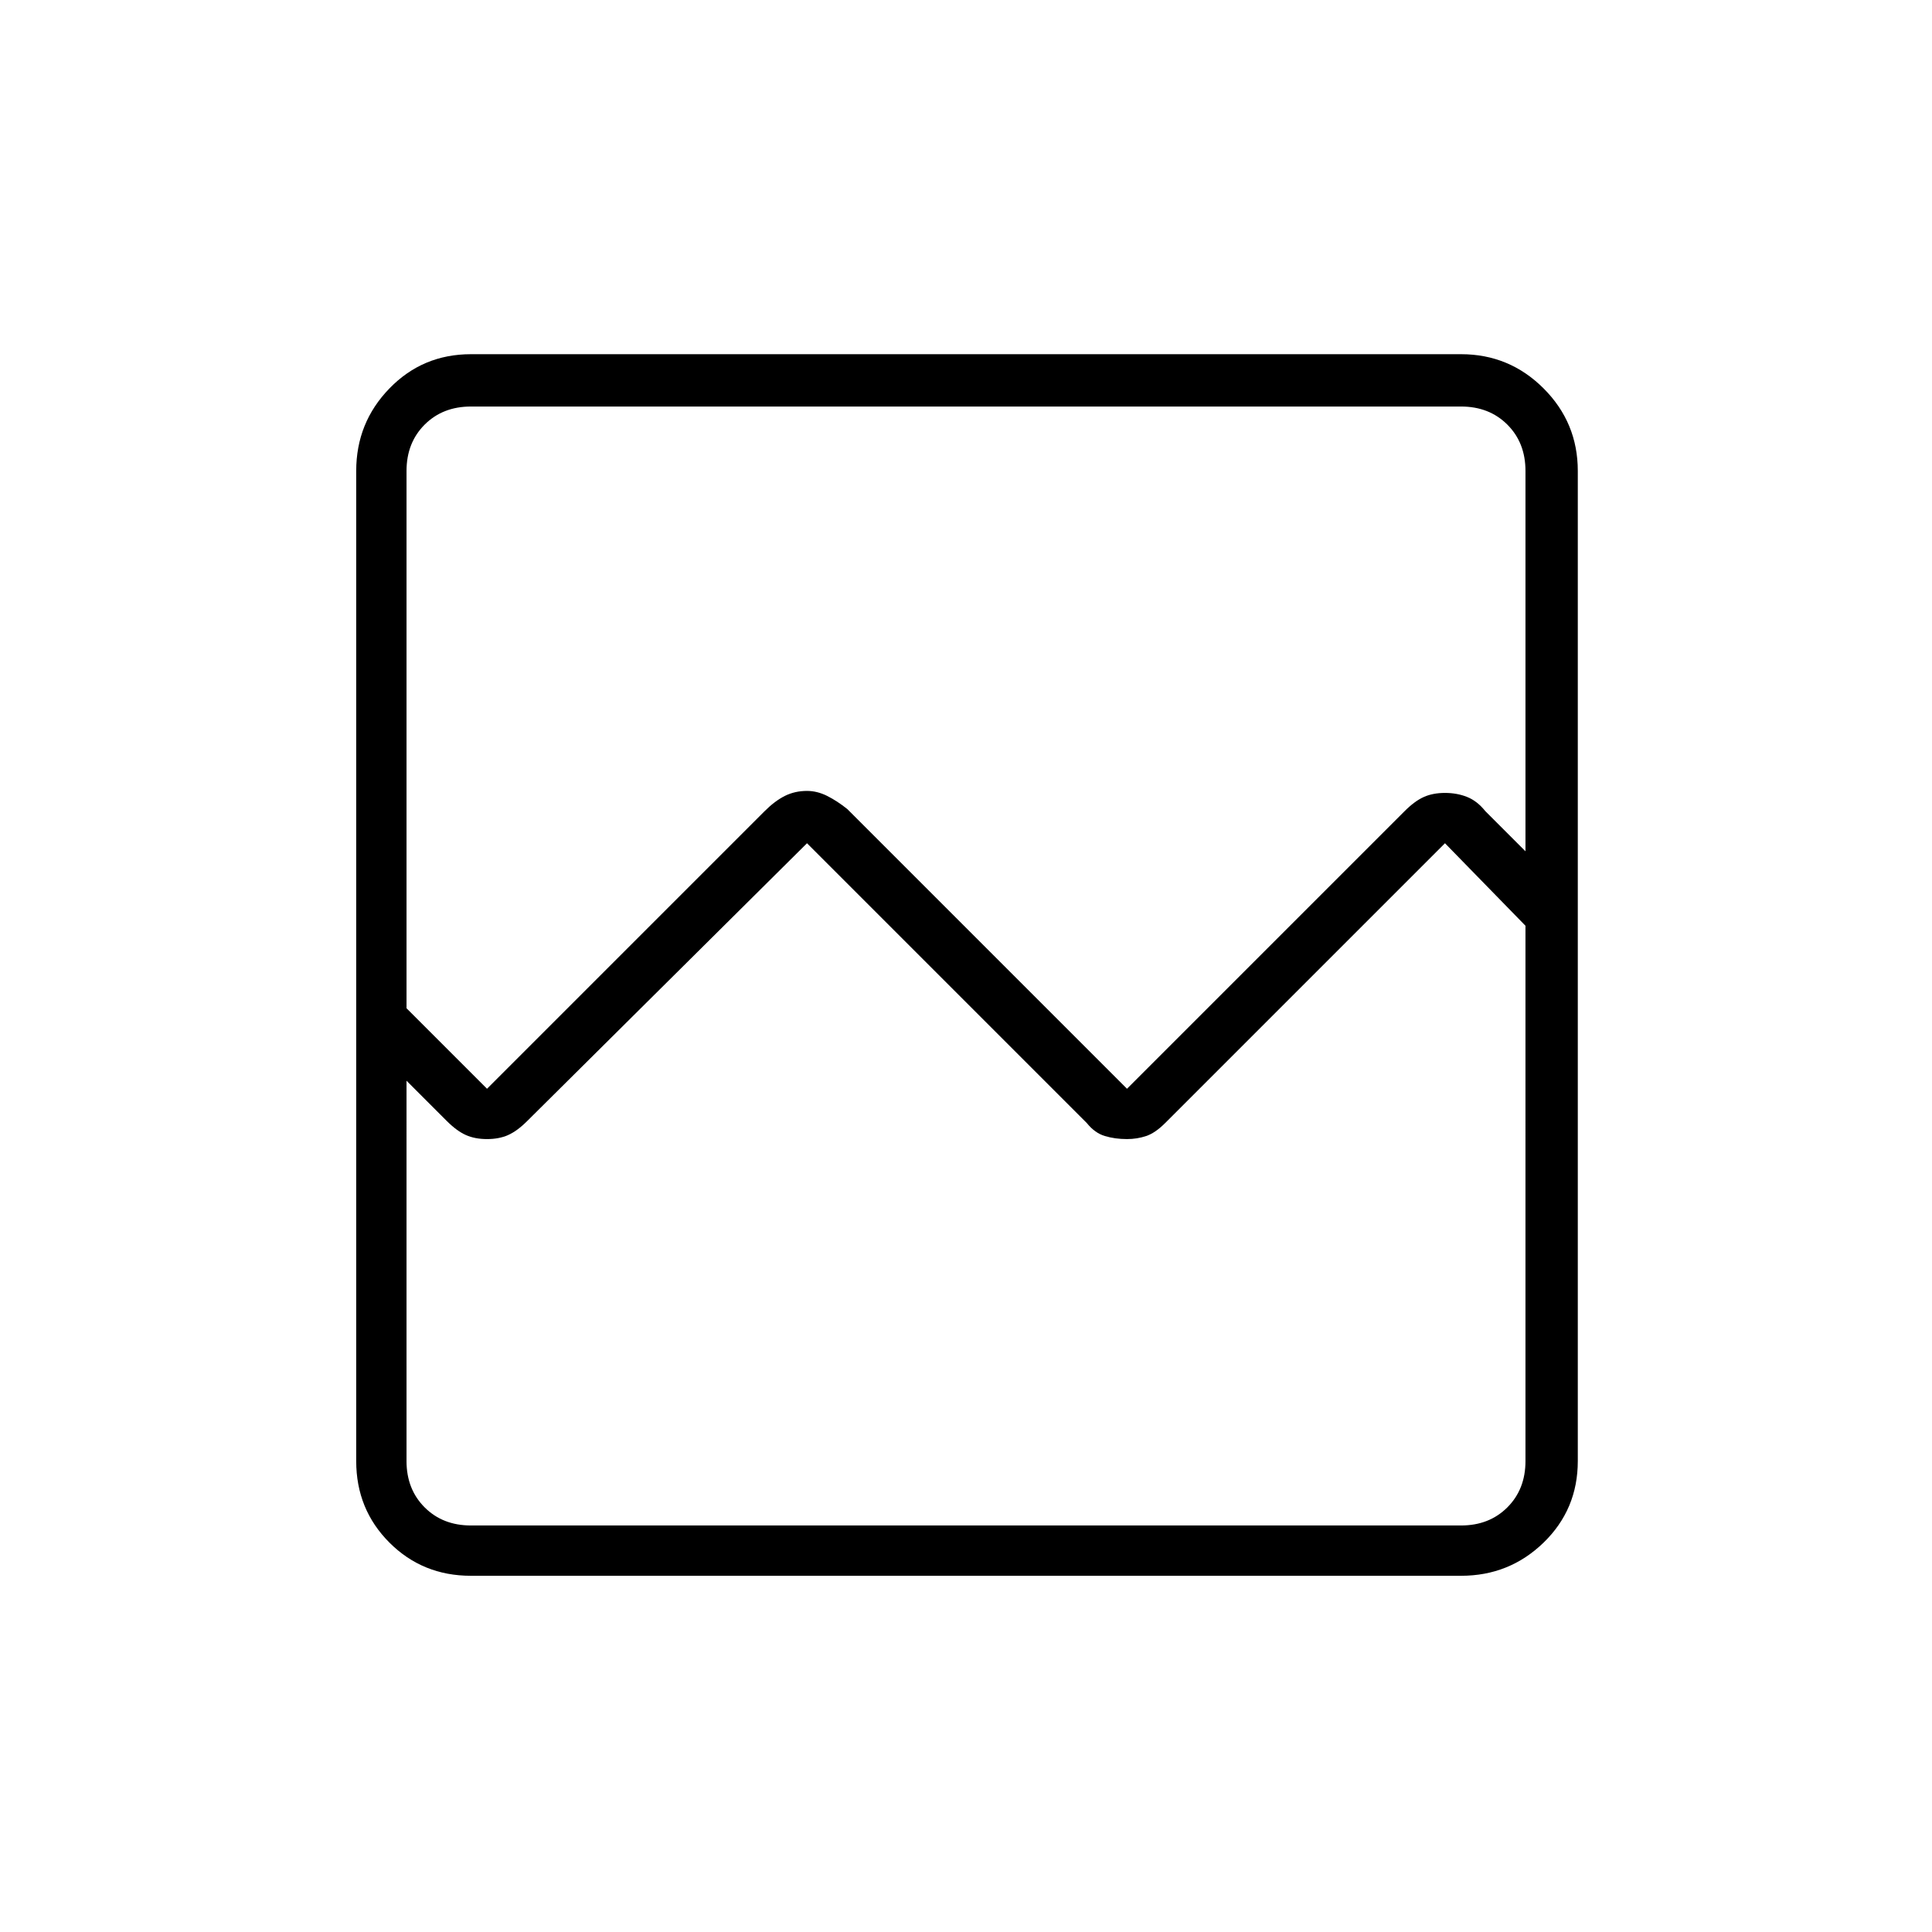 <svg xmlns="http://www.w3.org/2000/svg" height="24" width="24"><path d="M5.85 19.575q-.6 0-1.012-.412-.413-.413-.413-1.013V5.85q0-.6.413-1.025Q5.25 4.4 5.85 4.4h12.3q.6 0 1.025.425.425.425.425 1.025v12.3q0 .6-.425 1.013-.425.412-1.025.412Zm.2-6.05 3.45-3.45q.125-.125.25-.188.125-.062.275-.062.125 0 .25.062.125.063.25.163L14 13.525l3.45-3.45q.125-.125.238-.175.112-.05.262-.05.15 0 .275.05.125.05.225.175l.5.5V5.85q0-.35-.225-.575-.225-.225-.575-.225H5.85q-.35 0-.575.225-.225.225-.225.575v6.675Zm-1 4.625q0 .35.225.575.225.225.575.225h12.3q.35 0 .575-.225.225-.225.225-.575V11.5l-1-1.025-3.475 3.475q-.125.125-.237.162-.113.038-.238.038-.15 0-.275-.038-.125-.037-.225-.162l-3.475-3.475-3.475 3.45q-.125.125-.238.175-.112.05-.262.05-.15 0-.262-.05-.113-.05-.238-.175l-.5-.5Zm0 0V18.95v-7.475.65V5.05v8.375Z"/></svg>
